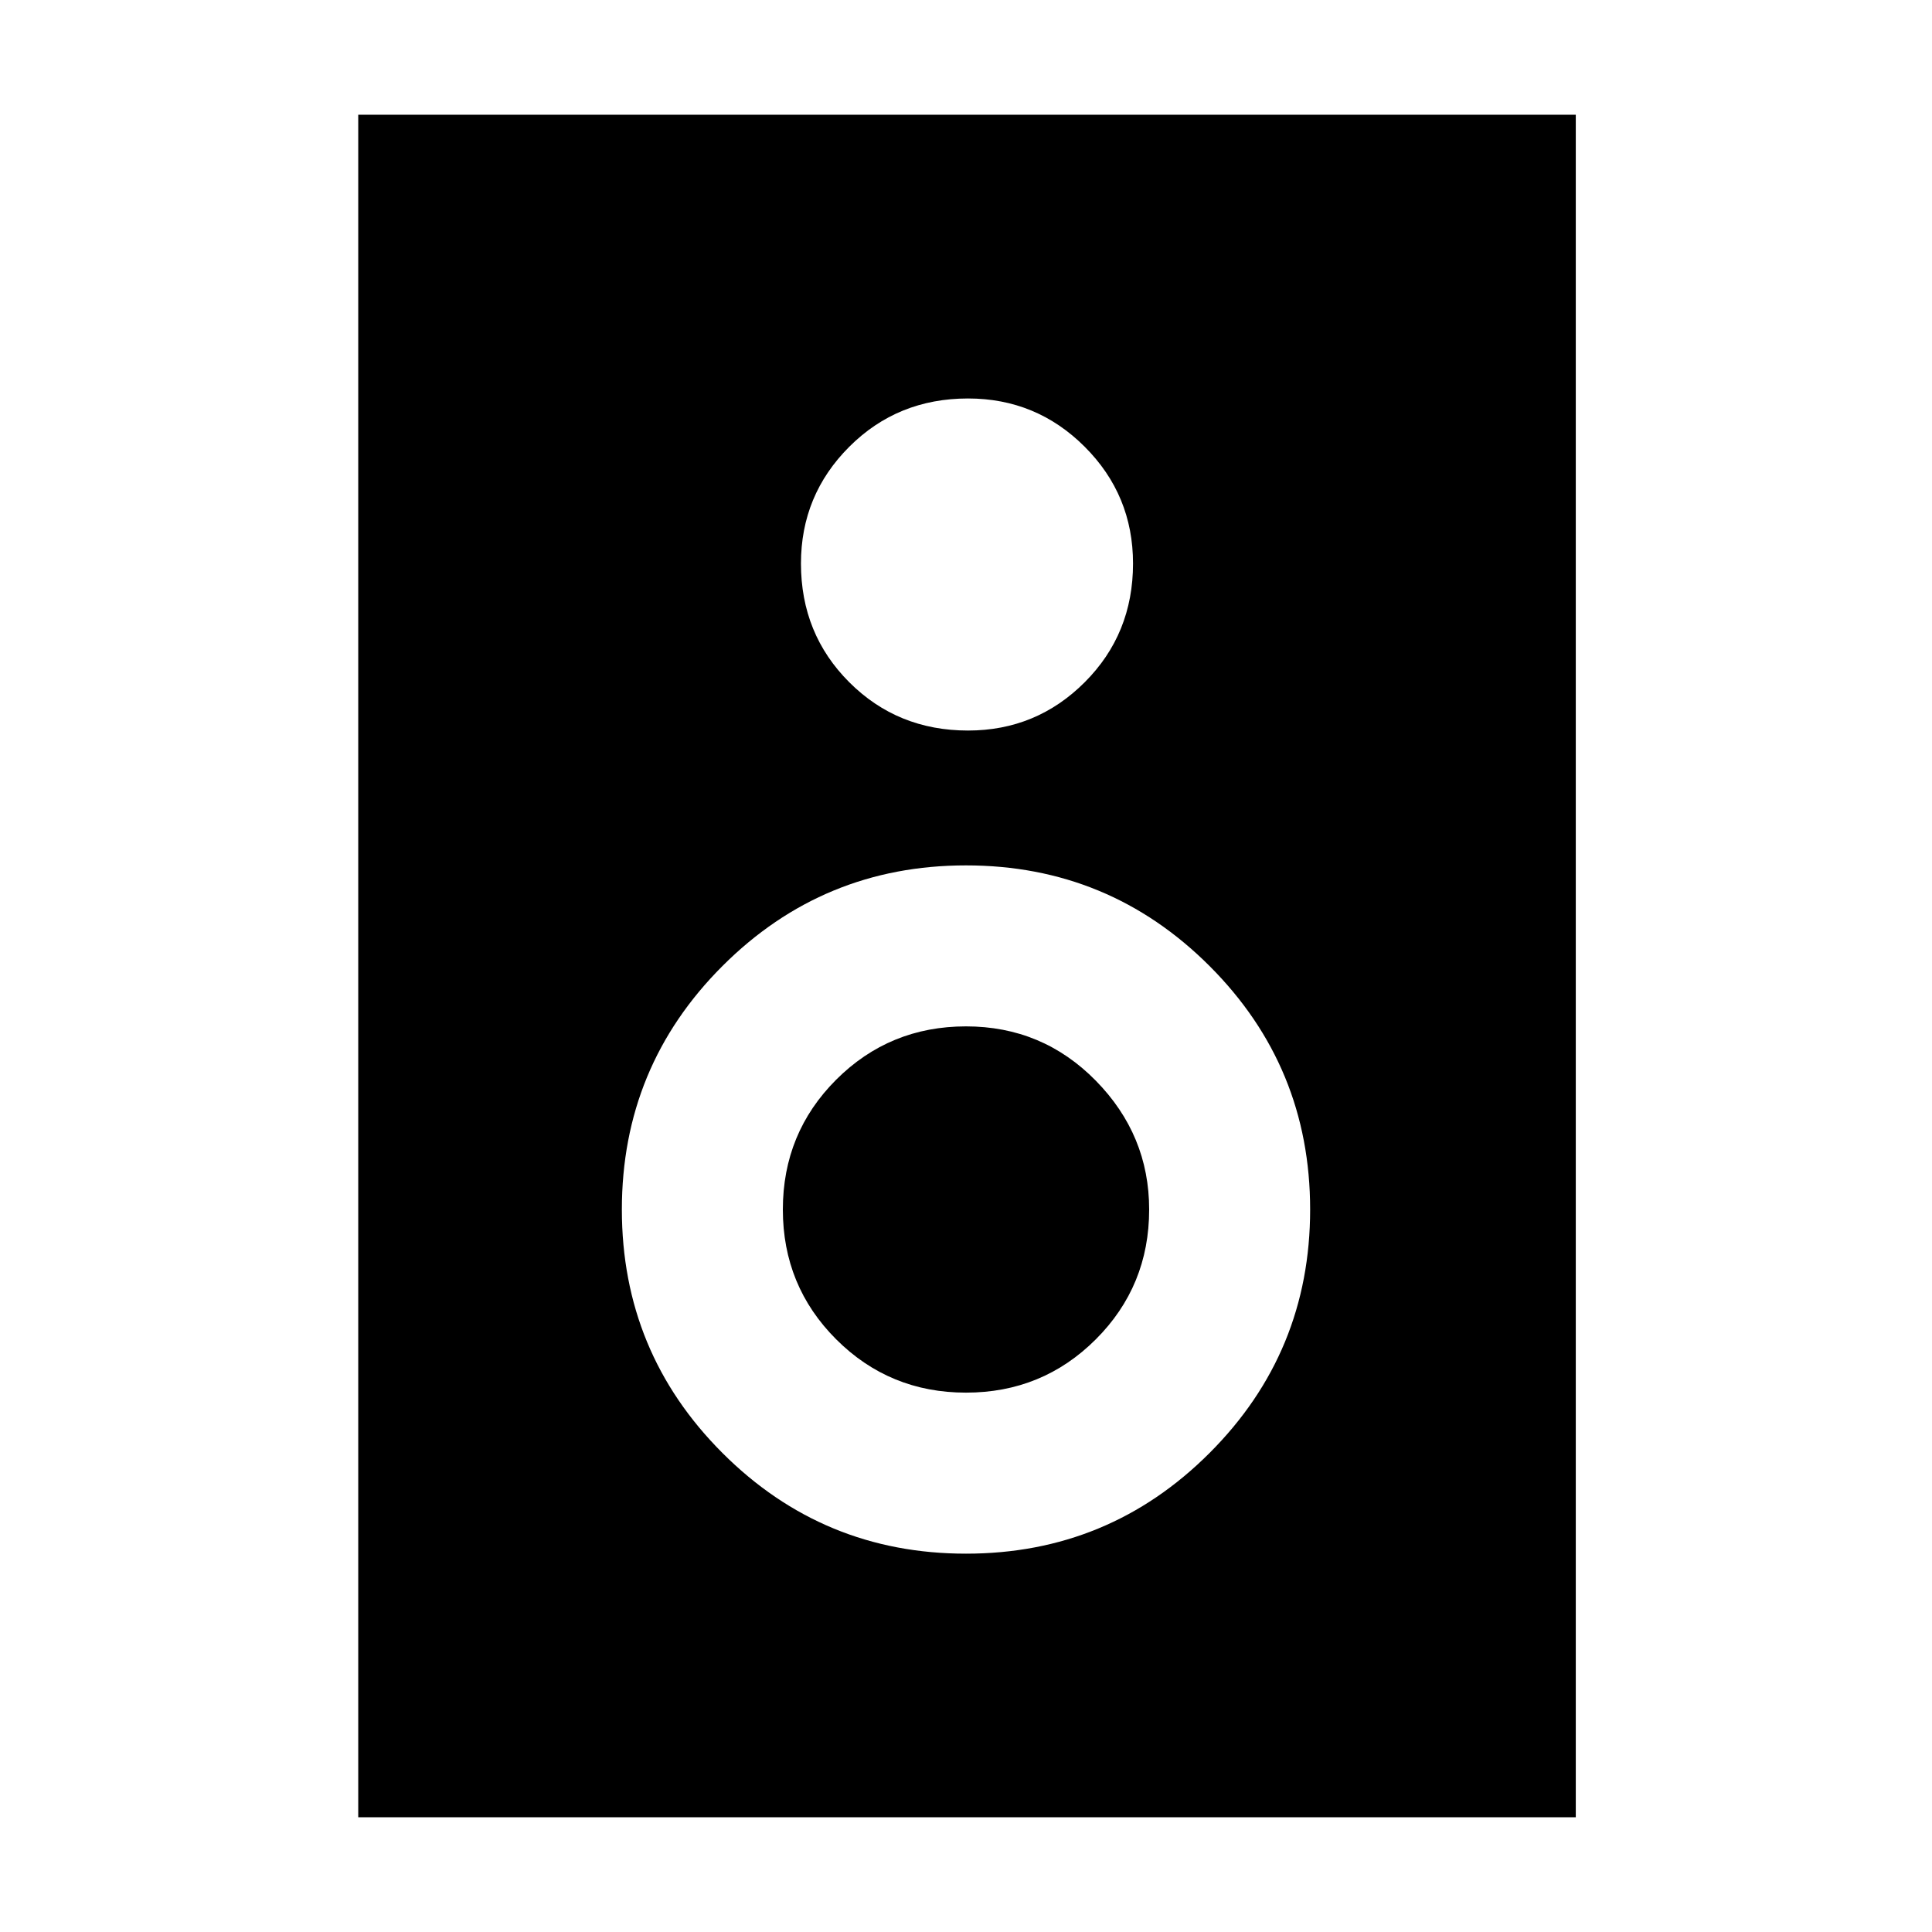 <svg xmlns="http://www.w3.org/2000/svg" height="40" width="40"><path d="M7.417 37.625V2.375h25.208v35.25Zm12.625-22.5q1.416 0 2.416-1t1-2.458q0-1.417-1-2.417-1-1-2.416-1-1.459 0-2.459 1t-1 2.417q0 1.458 1 2.458 1 1 2.459 1ZM20 32.167q2.958 0 5.042-2.084 2.083-2.083 2.083-5.041 0-2.959-2.083-5.042-2.084-2.083-5.042-2.083-2.958 0-5.042 2.083-2.083 2.083-2.083 5.042 0 2.958 2.083 5.041 2.084 2.084 5.042 2.084Zm0-3.334q-1.583 0-2.688-1.104-1.104-1.104-1.104-2.687 0-1.584 1.104-2.688Q18.417 21.25 20 21.25q1.583 0 2.688 1.125 1.104 1.125 1.104 2.667 0 1.583-1.104 2.687-1.105 1.104-2.688 1.104Z"/></svg>